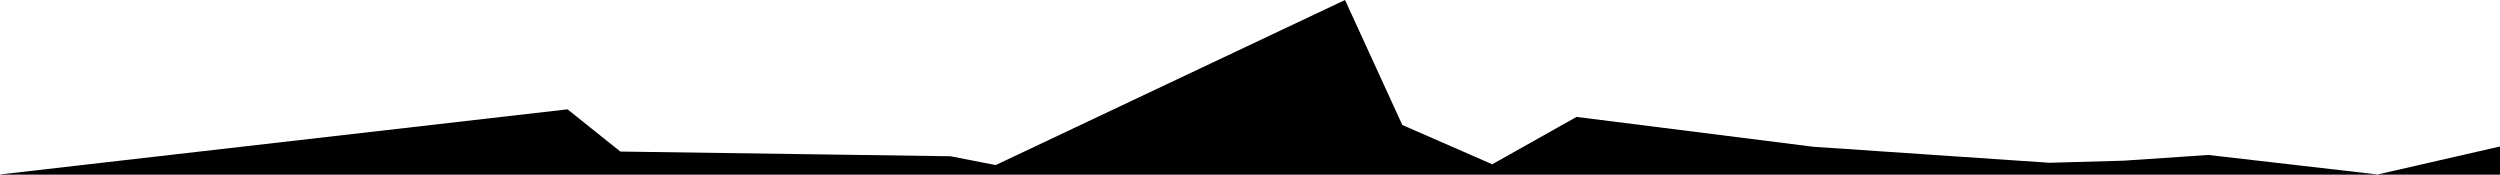 <?xml version="1.0" encoding="utf-8"?>
<!-- Generator: Adobe Illustrator 25.0.1, SVG Export Plug-In . SVG Version: 6.00 Build 0)  -->
<svg version="1.1" id="Calque_1" xmlns="http://www.w3.org/2000/svg" xmlns:xlink="http://www.w3.org/1999/xlink" x="0px" y="0px"
	 viewBox="0 0 1920 134.16" style="enable-background:new 0 0 1920 134.16;" xml:space="preserve">
<polygon points="1695.99,119 1631.04,123.4 1573.99,125 1392.73,112.72 1210.75,89.79 1146.03,126.16 1076.98,96 1032.98,0 
	764.68,126.77 729.97,120 476.43,116.39 435.89,83.96 0,133.99 0,134.01 0.52,134.16 1920,134.16 1920,112.5 1826,134 "/>
</svg>
